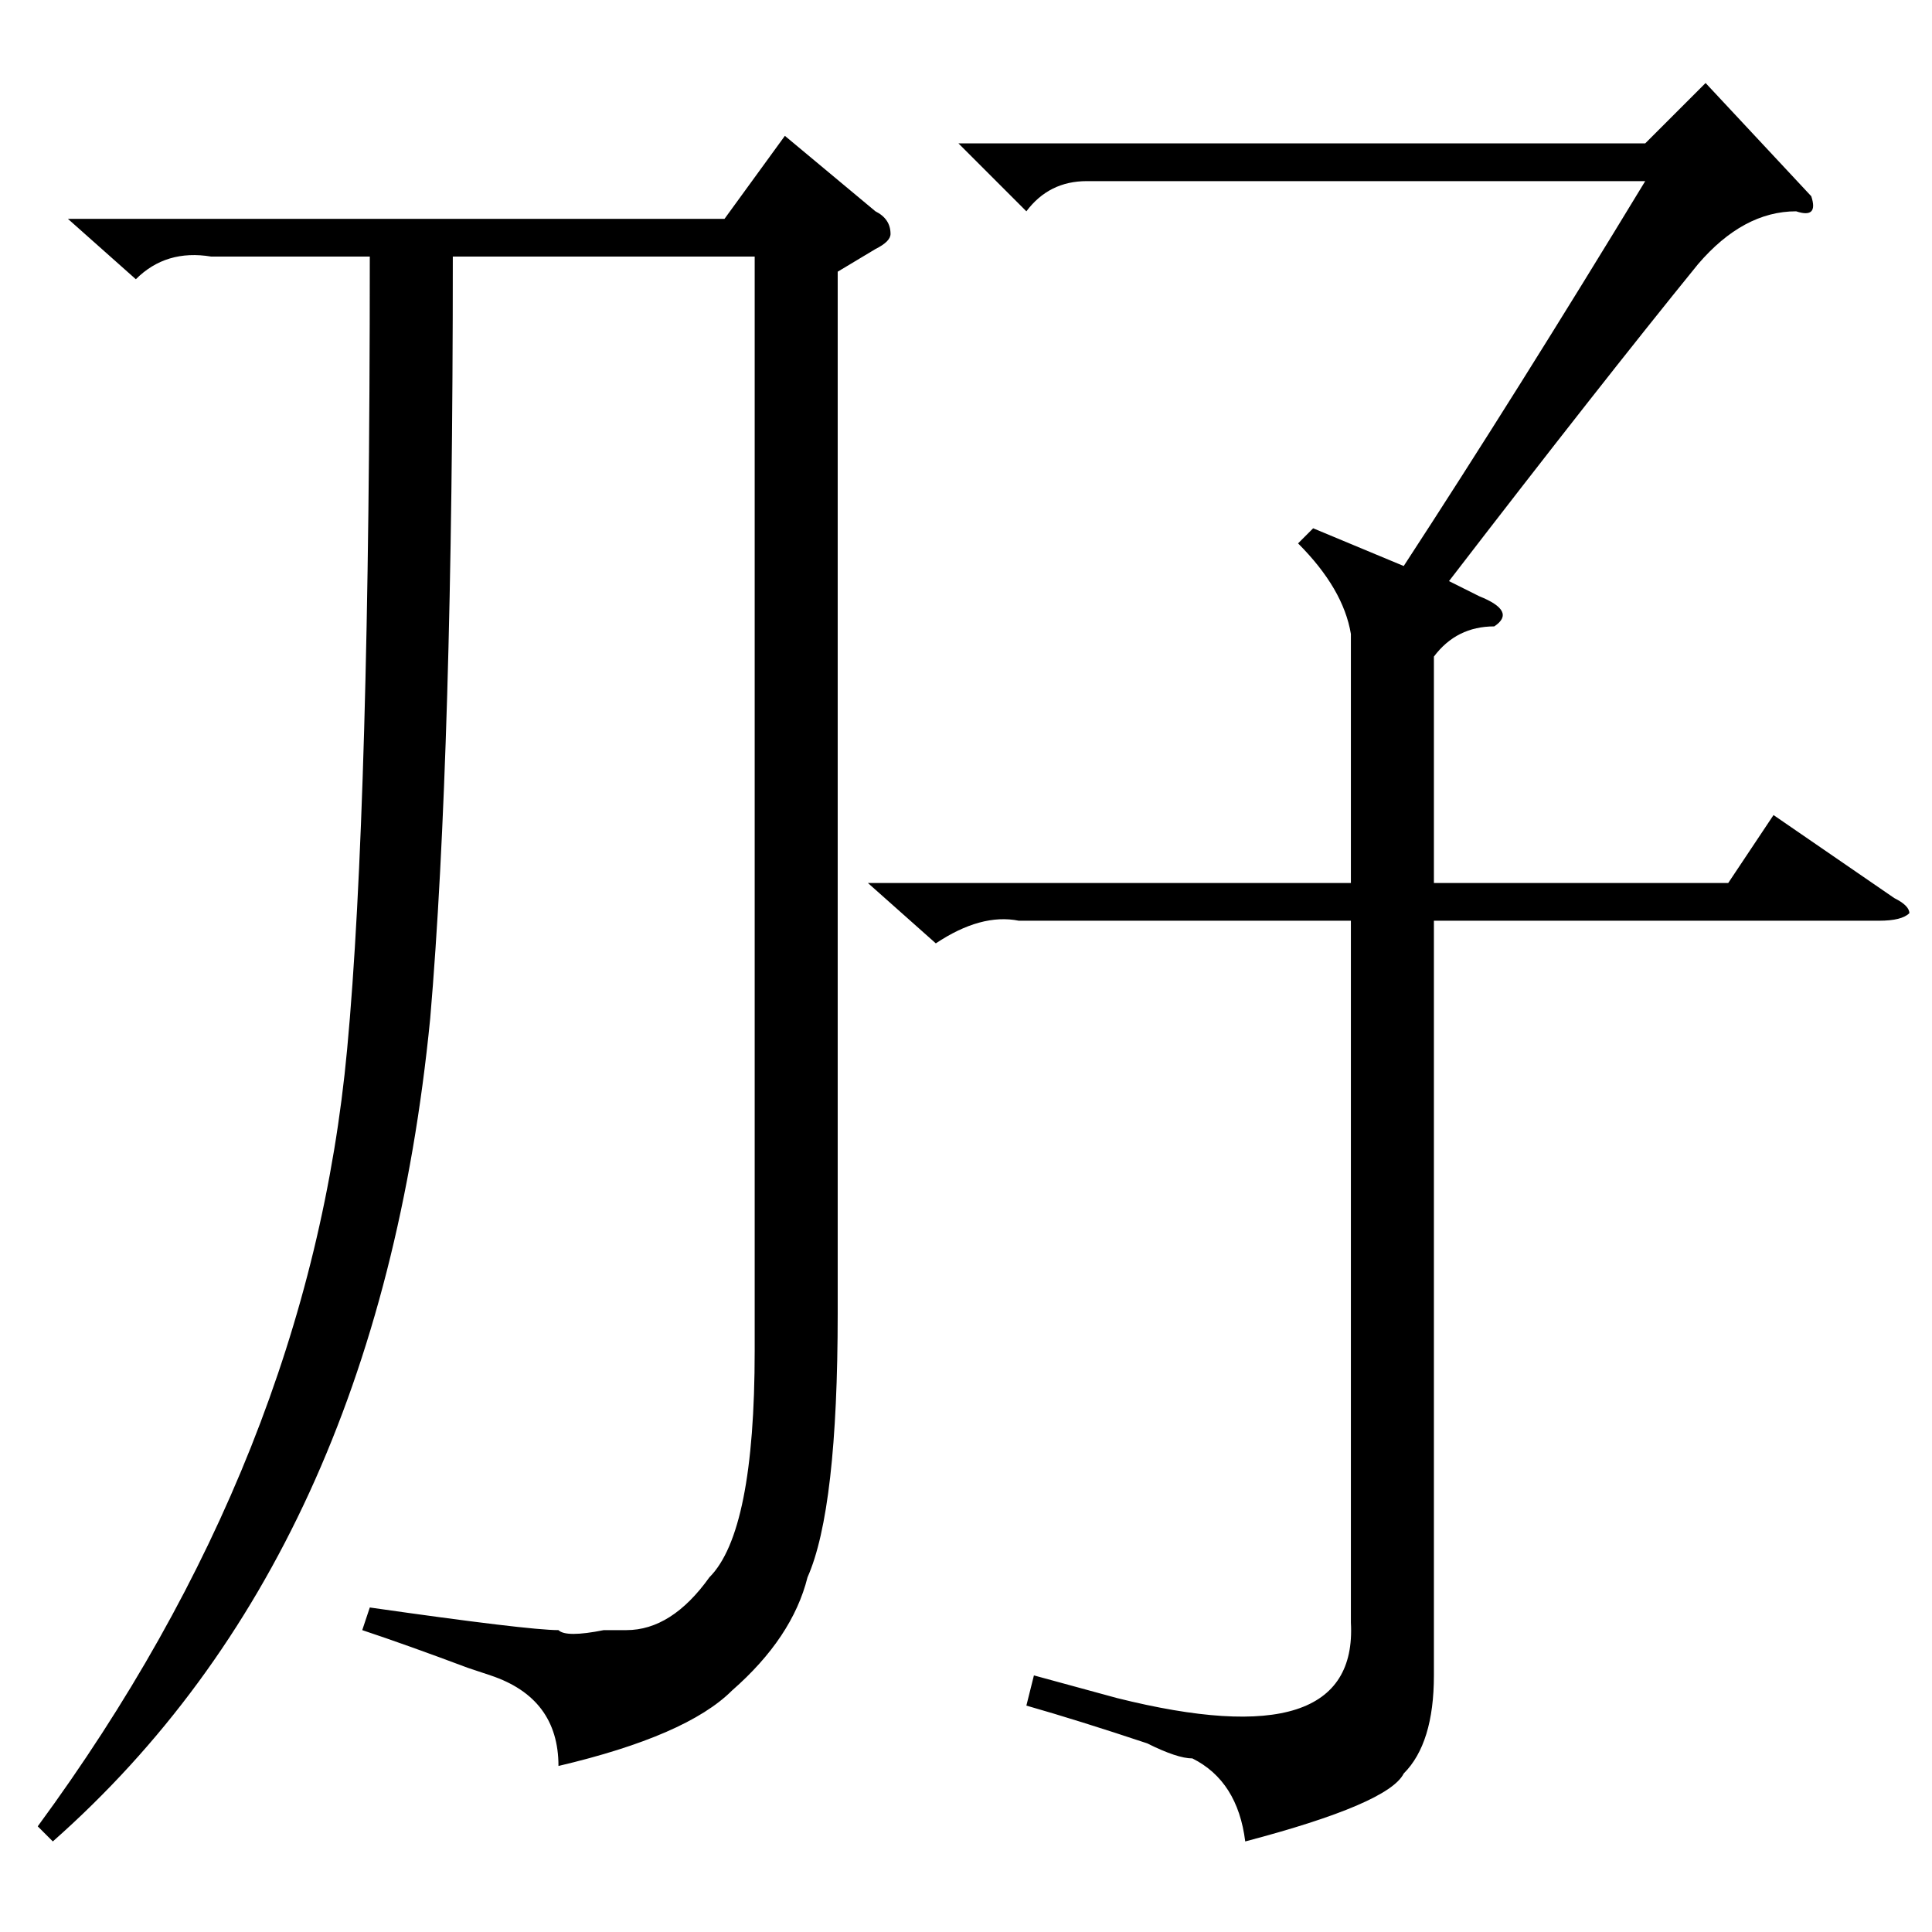 <?xml version="1.0" standalone="no"?>
<!DOCTYPE svg PUBLIC "-//W3C//DTD SVG 1.1//EN" "http://www.w3.org/Graphics/SVG/1.1/DTD/svg11.dtd" >
<svg xmlns="http://www.w3.org/2000/svg" xmlns:xlink="http://www.w3.org/1999/xlink" version="1.1" viewBox="0 -52 256 256">
  <g transform="matrix(1 0 0 -1 0 204)">
   <path fill="currentColor"
d="M111 220v-138q0 -26 -4 -35q-2 -8 -10 -15q-6 -6 -23 -10q0 9 -9 12l-3 1q-8 3 -14 5l1 3q21 -3 25 -3q1 -1 6 0h3q6 0 11 7q6 6 6 30v145h-40q0 -66 -3 -101q-7 -71 -50 -109l-2 2q36 49 41 103q3 32 3 105h-21q-6 1 -10 -3l-9 8h87l8 11l12 -10q2 -1 2 -3q0 -1 -2 -2z
M225 221q-13 -16 -33 -42l4 -2q5 -2 2 -4q-5 0 -8 -4v-30h39l6 9l16 -11q2 -1 2 -2q-1 -1 -4 -1h-59v-100q0 -9 -4 -13q-2 -4 -21 -9q-1 8 -7 11q-2 0 -6 2q-9 3 -16 5l1 4l11 -3q32 -8 31 10v93h-44q-5 1 -11 -3l-9 8h64v33q-1 6 -7 12l2 2l12 -5q15 23 32 51h-74
q-5 0 -8 -4l-9 9h91l8 8l14 -15q1 -3 -2 -2q-7 0 -13 -7z" />
  </g>

</svg>
